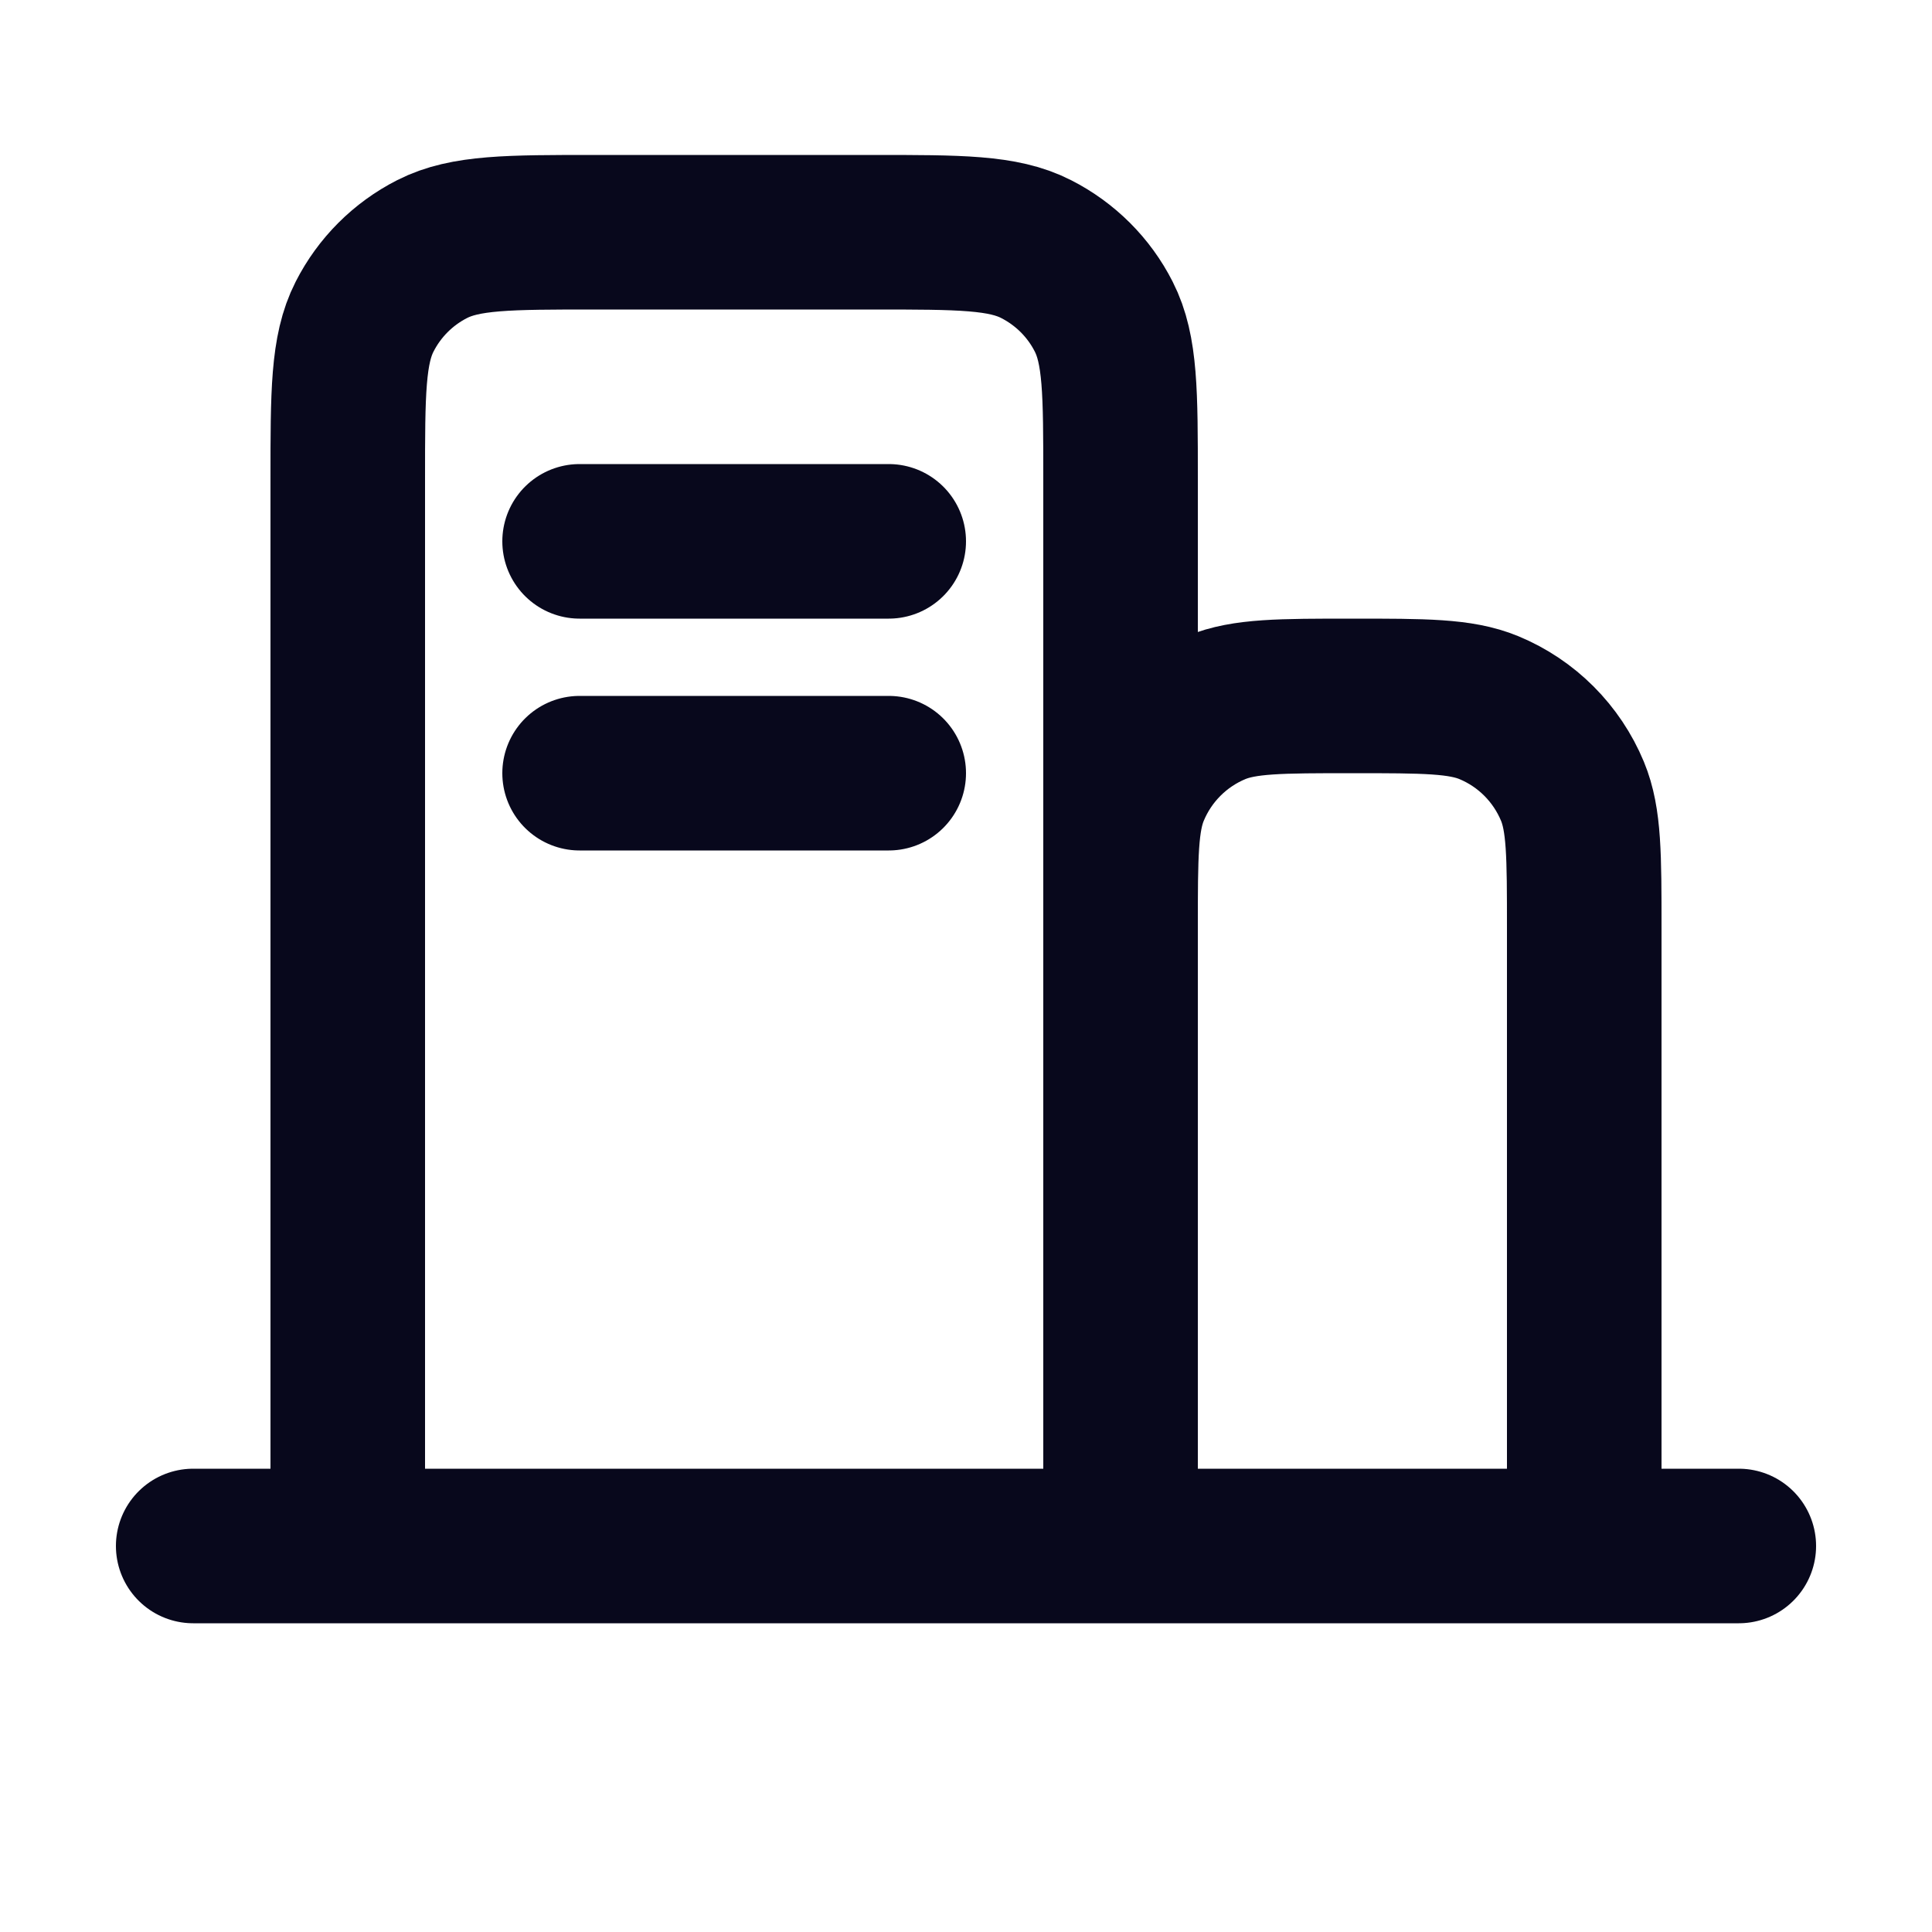 <svg width="25" height="25" viewBox="0 0 25 25" fill="none" xmlns="http://www.w3.org/2000/svg">
<path d="M2.5 20.005H4.5M4.5 20.005H14.5M4.5 20.005V6.205C4.5 5.085 4.5 4.524 4.718 4.097C4.91 3.72 5.215 3.415 5.592 3.223C6.02 3.005 6.58 3.005 7.7 3.005H11.3C12.42 3.005 12.98 3.005 13.407 3.223C13.784 3.415 14.091 3.72 14.282 4.097C14.5 4.524 14.5 5.084 14.5 6.202V12.005M14.5 20.005H20.5M14.5 20.005V12.005M20.5 20.005H22.5M20.5 20.005V12.005C20.5 11.073 20.5 10.607 20.348 10.24C20.145 9.75 19.756 9.36 19.266 9.157C18.898 9.005 18.432 9.005 17.5 9.005C16.568 9.005 16.102 9.005 15.734 9.157C15.244 9.36 14.855 9.75 14.652 10.24C14.5 10.607 14.5 11.073 14.5 12.005M7.5 10.005H11.5M7.5 7.005H11.5" stroke="#08081C" stroke-width="2" stroke-linecap="round" stroke-linejoin="round"/>
</svg>
